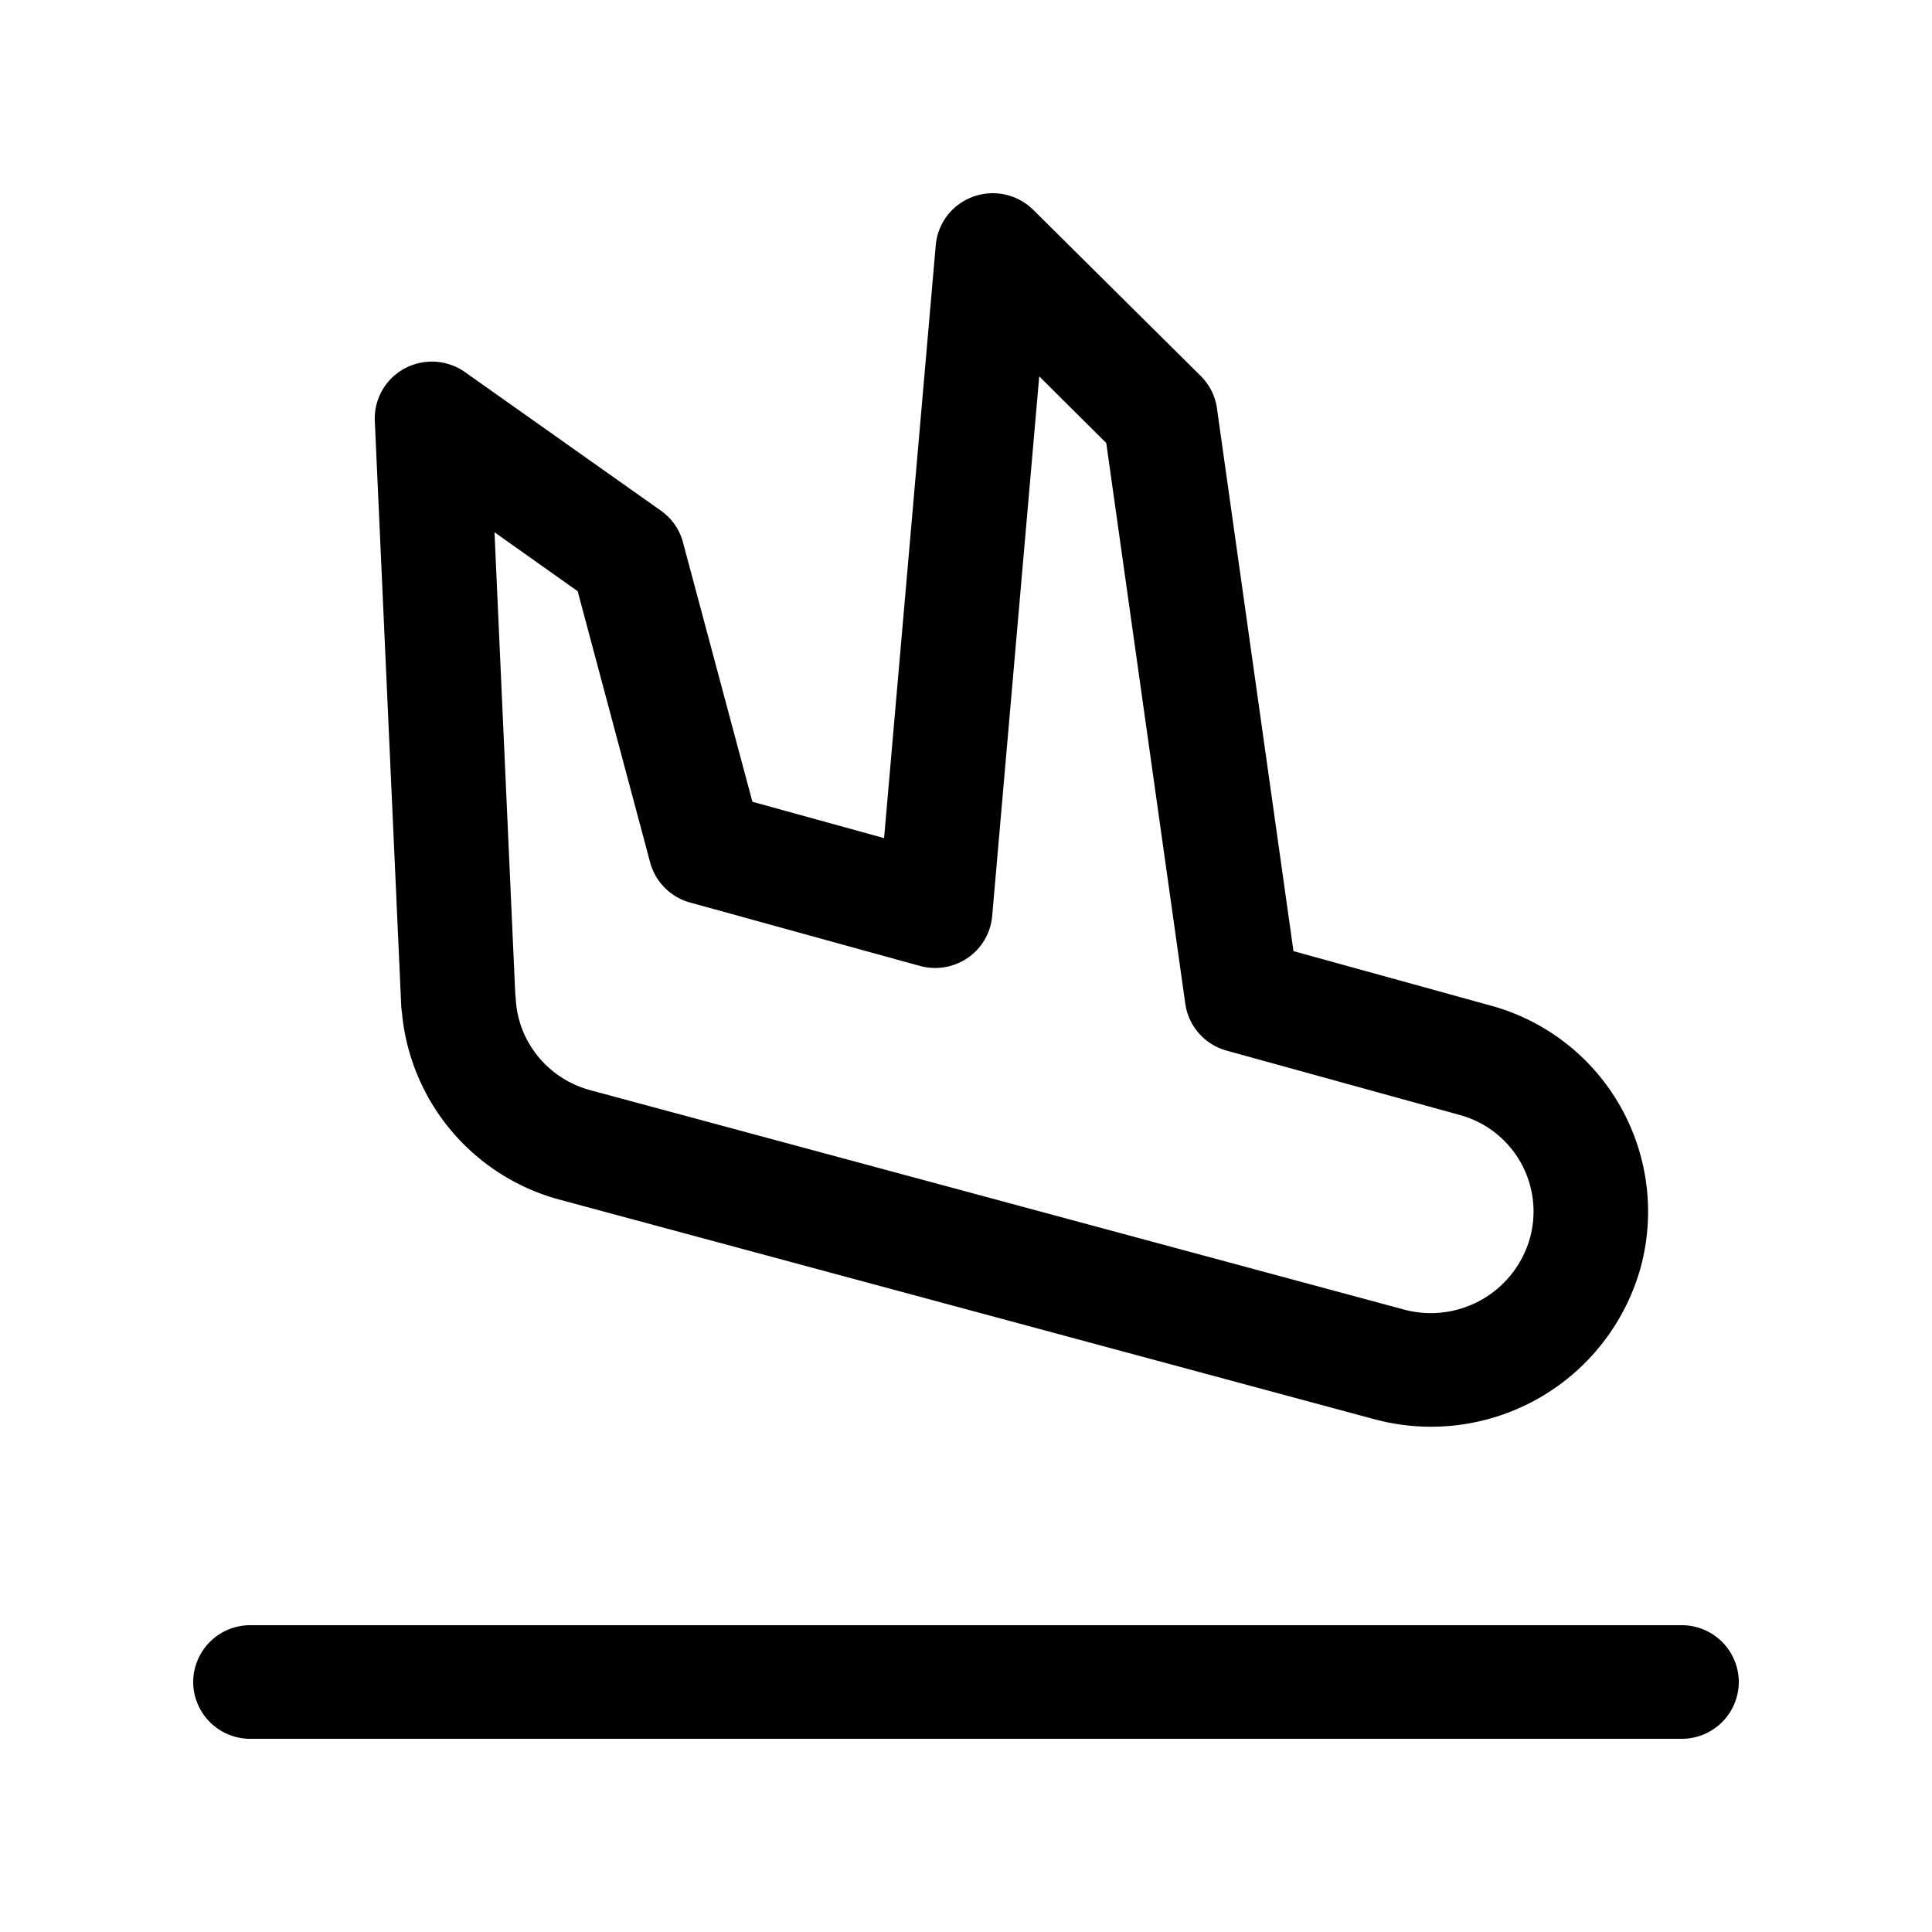 <svg xmlns="http://www.w3.org/2000/svg" width="20" height="20" fill="none" class="persona-icon"><path fill="currentColor" d="M2 17.412a.59.59 0 0 1 .593-.588h14.814a.59.59 0 0 1 .593.588.59.59 0 0 1-.593.588H2.593A.59.59 0 0 1 2 17.412ZM10.074 2.036a.596.596 0 0 1 .622.136l1.735 1.721c.09.09.15.208.167.335l.792 5.618 2.039.563a2.211 2.211 0 0 1 1.555 2.712 2.252 2.252 0 0 1-2.759 1.57L5.798 12.42a2.216 2.216 0 0 1-1.638-1.947.575.575 0 0 1-.007-.073L3.88 4.358a.587.587 0 0 1 .308-.543.596.596 0 0 1 .627.038l2.026 1.433c.113.08.194.195.229.328L7.789 8.3l1.363.376.535-6.139a.589.589 0 0 1 .387-.501Zm-4.74 8.253a.633.633 0 0 1 .005.052c.024.444.332.825.77.944l8.427 2.272a1.066 1.066 0 0 0 1.303-.744 1.036 1.036 0 0 0-.728-1.271l-2.413-.666a.59.59 0 0 1-.428-.486l-.818-5.804-.694-.69-.487 5.587a.588.588 0 0 1-.253.433.597.597 0 0 1-.496.083l-2.378-.656a.59.59 0 0 1-.414-.416L5.98 6.12l-.861-.61.215 4.779Z"/></svg>